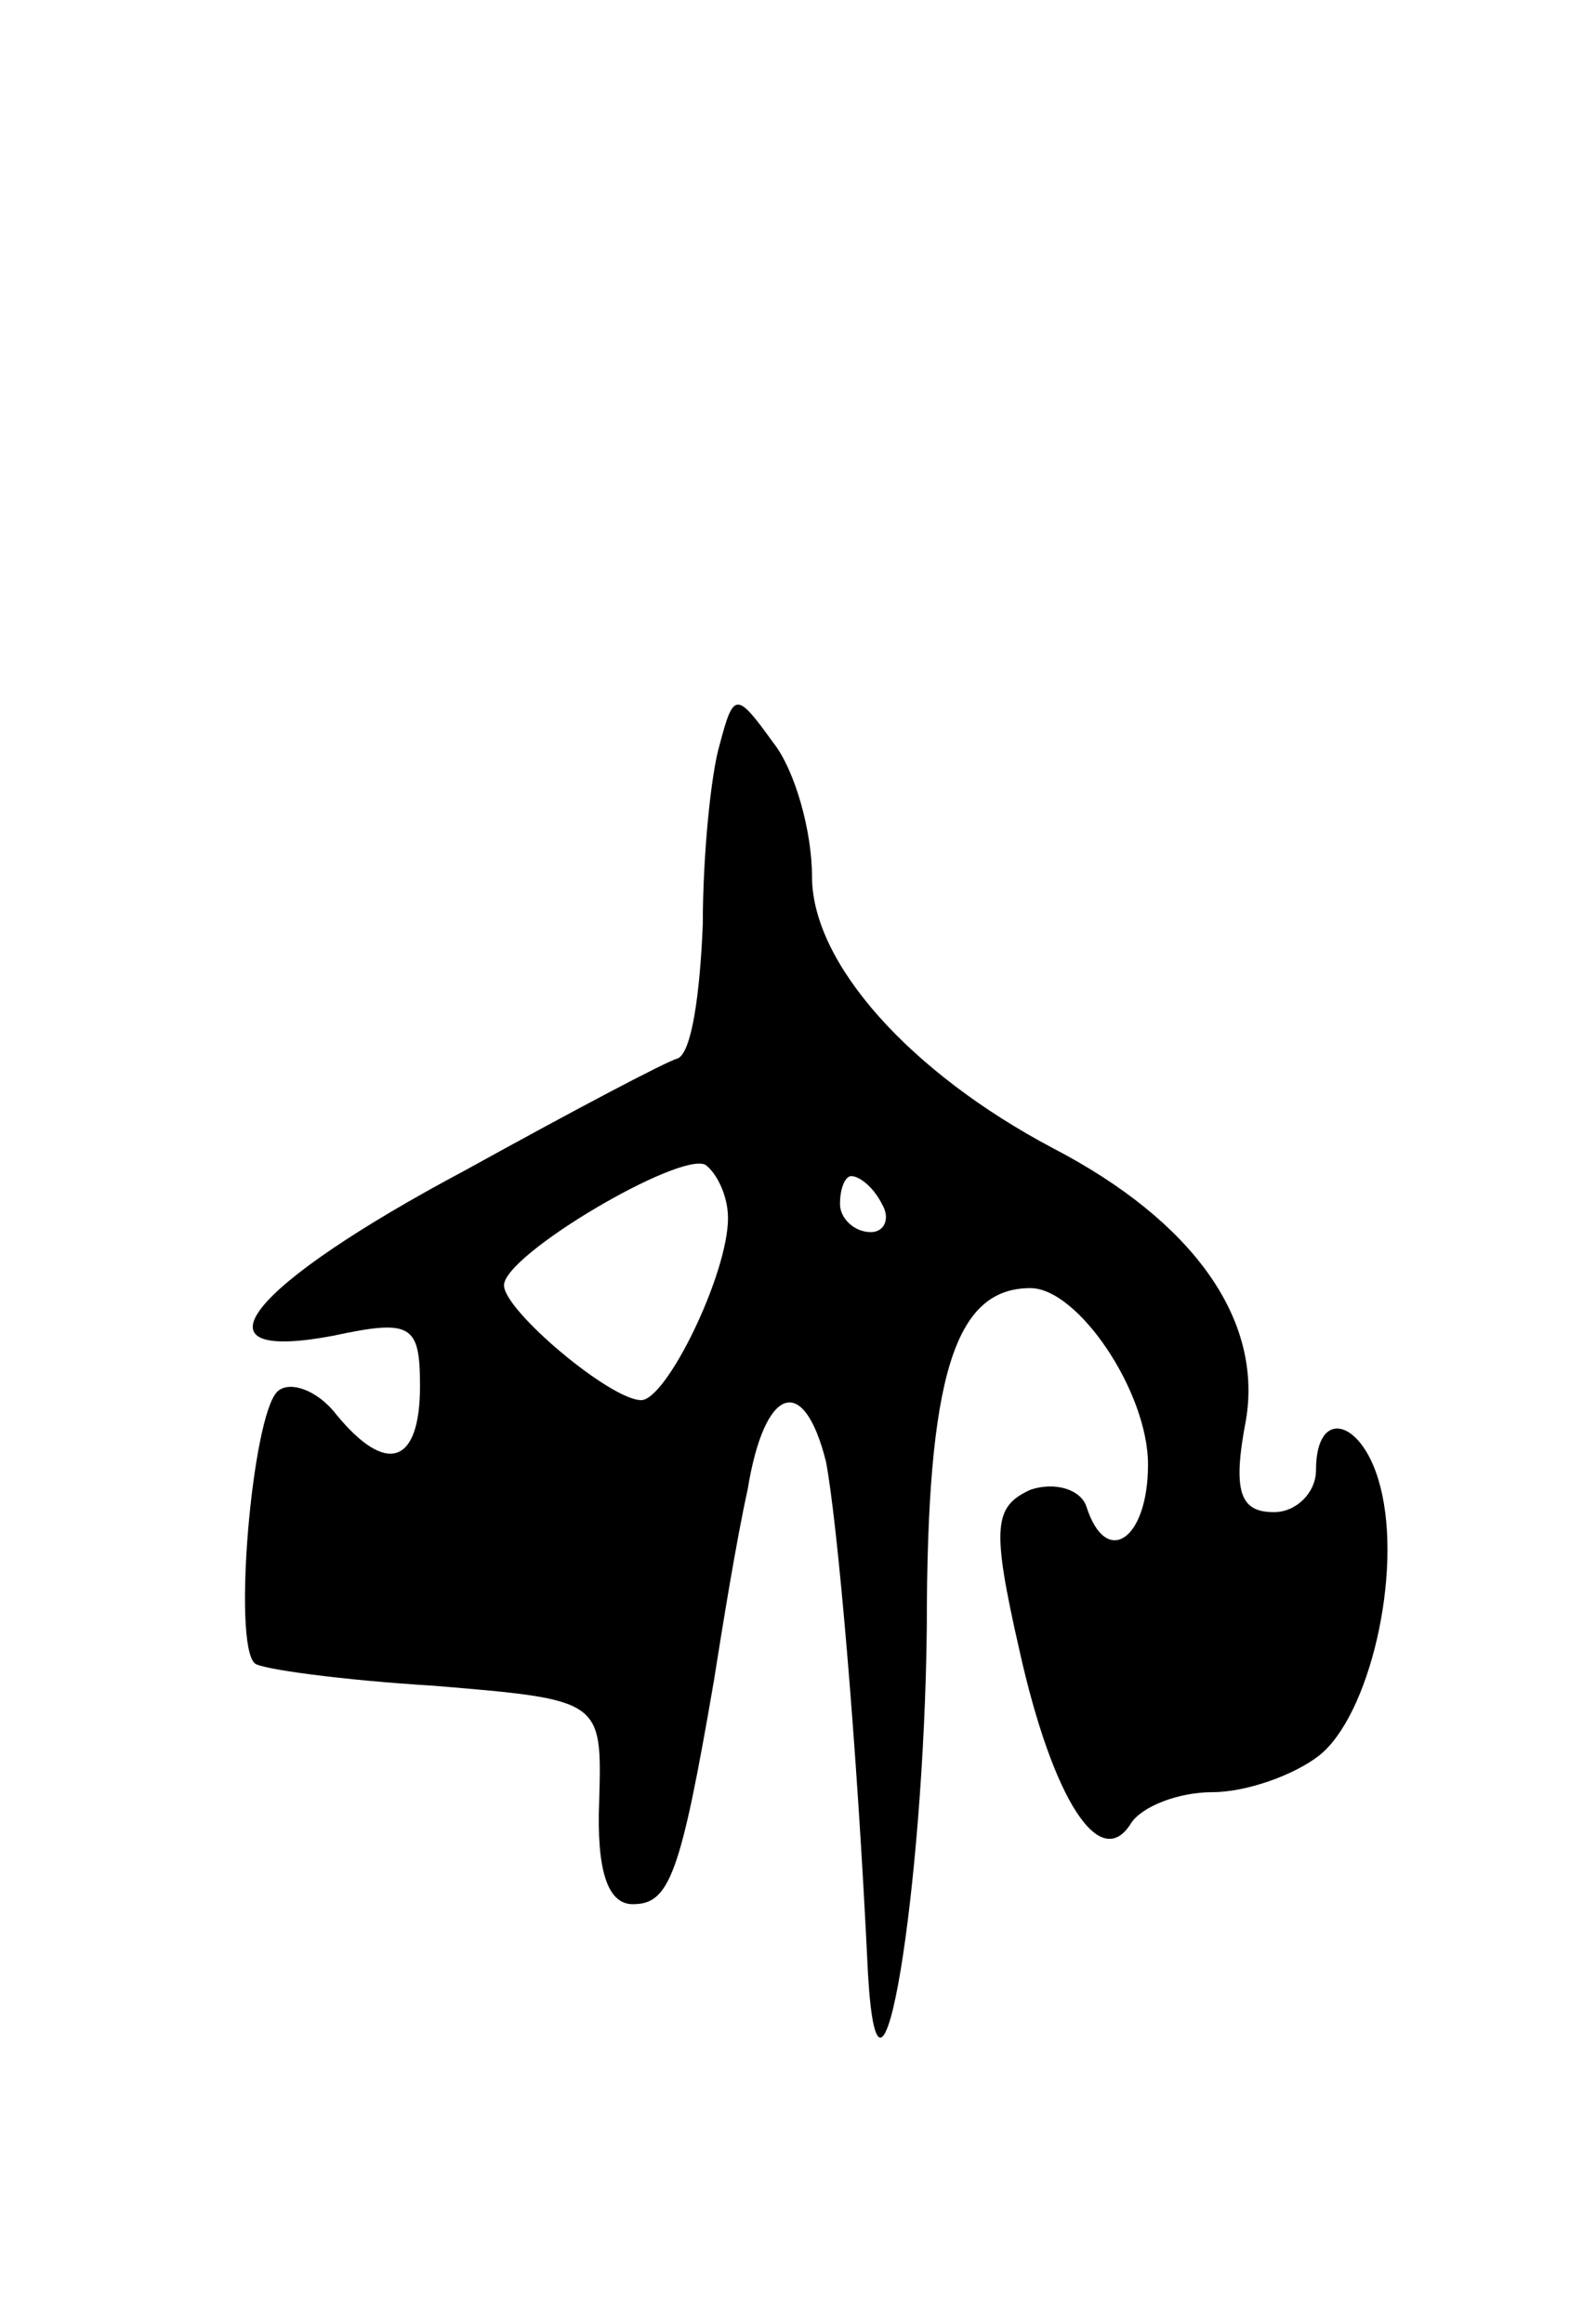 <svg version="1.0" xmlns="http://www.w3.org/2000/svg"
 width="57pt" height="83pt" viewBox="0 0 57 83"
 preserveAspectRatio="xMidYMid meet">
<g transform="translate(0,83) scale(0.1,-0.1)"
fill="#000000" stroke="none">
<path d="M257 564 c-3 -10 -6 -39 -6 -64 -1 -25 -4 -46 -9 -48 -4 -1 -38 -19
-76 -40 -77 -41 -100 -69 -47 -59 28 6 31 4 31 -18 0 -28 -12 -32 -30 -10 -7
9 -17 12 -21 8 -9 -9 -16 -90 -8 -97 2 -2 31 -6 64 -8 60 -5 60 -5 59 -41 -1
-25 3 -37 12 -37 13 0 17 10 29 80 3 19 8 50 12 68 6 37 20 42 28 10 4 -21 11
-99 15 -183 4 -68 20 30 21 124 0 90 10 121 37 121 17 0 42 -37 42 -63 0 -27
-15 -37 -22 -15 -2 6 -11 9 -20 6 -13 -6 -14 -13 -4 -57 12 -54 29 -80 40 -62
4 6 17 11 29 11 12 0 29 6 38 13 18 14 30 65 22 96 -6 24 -23 29 -23 6 0 -8
-7 -15 -15 -15 -12 0 -15 7 -10 33 6 36 -19 71 -69 97 -51 27 -86 66 -86 97 0
16 -6 38 -14 48 -13 18 -14 18 -19 -1z m3 -169 c0 -20 -22 -65 -31 -65 -11 0
-49 32 -49 41 0 11 63 48 72 43 4 -3 8 -11 8 -19z m55 5 c3 -5 1 -10 -4 -10
-6 0 -11 5 -11 10 0 6 2 10 4 10 3 0 8 -4 11 -10z"/>
</g>
</svg>
